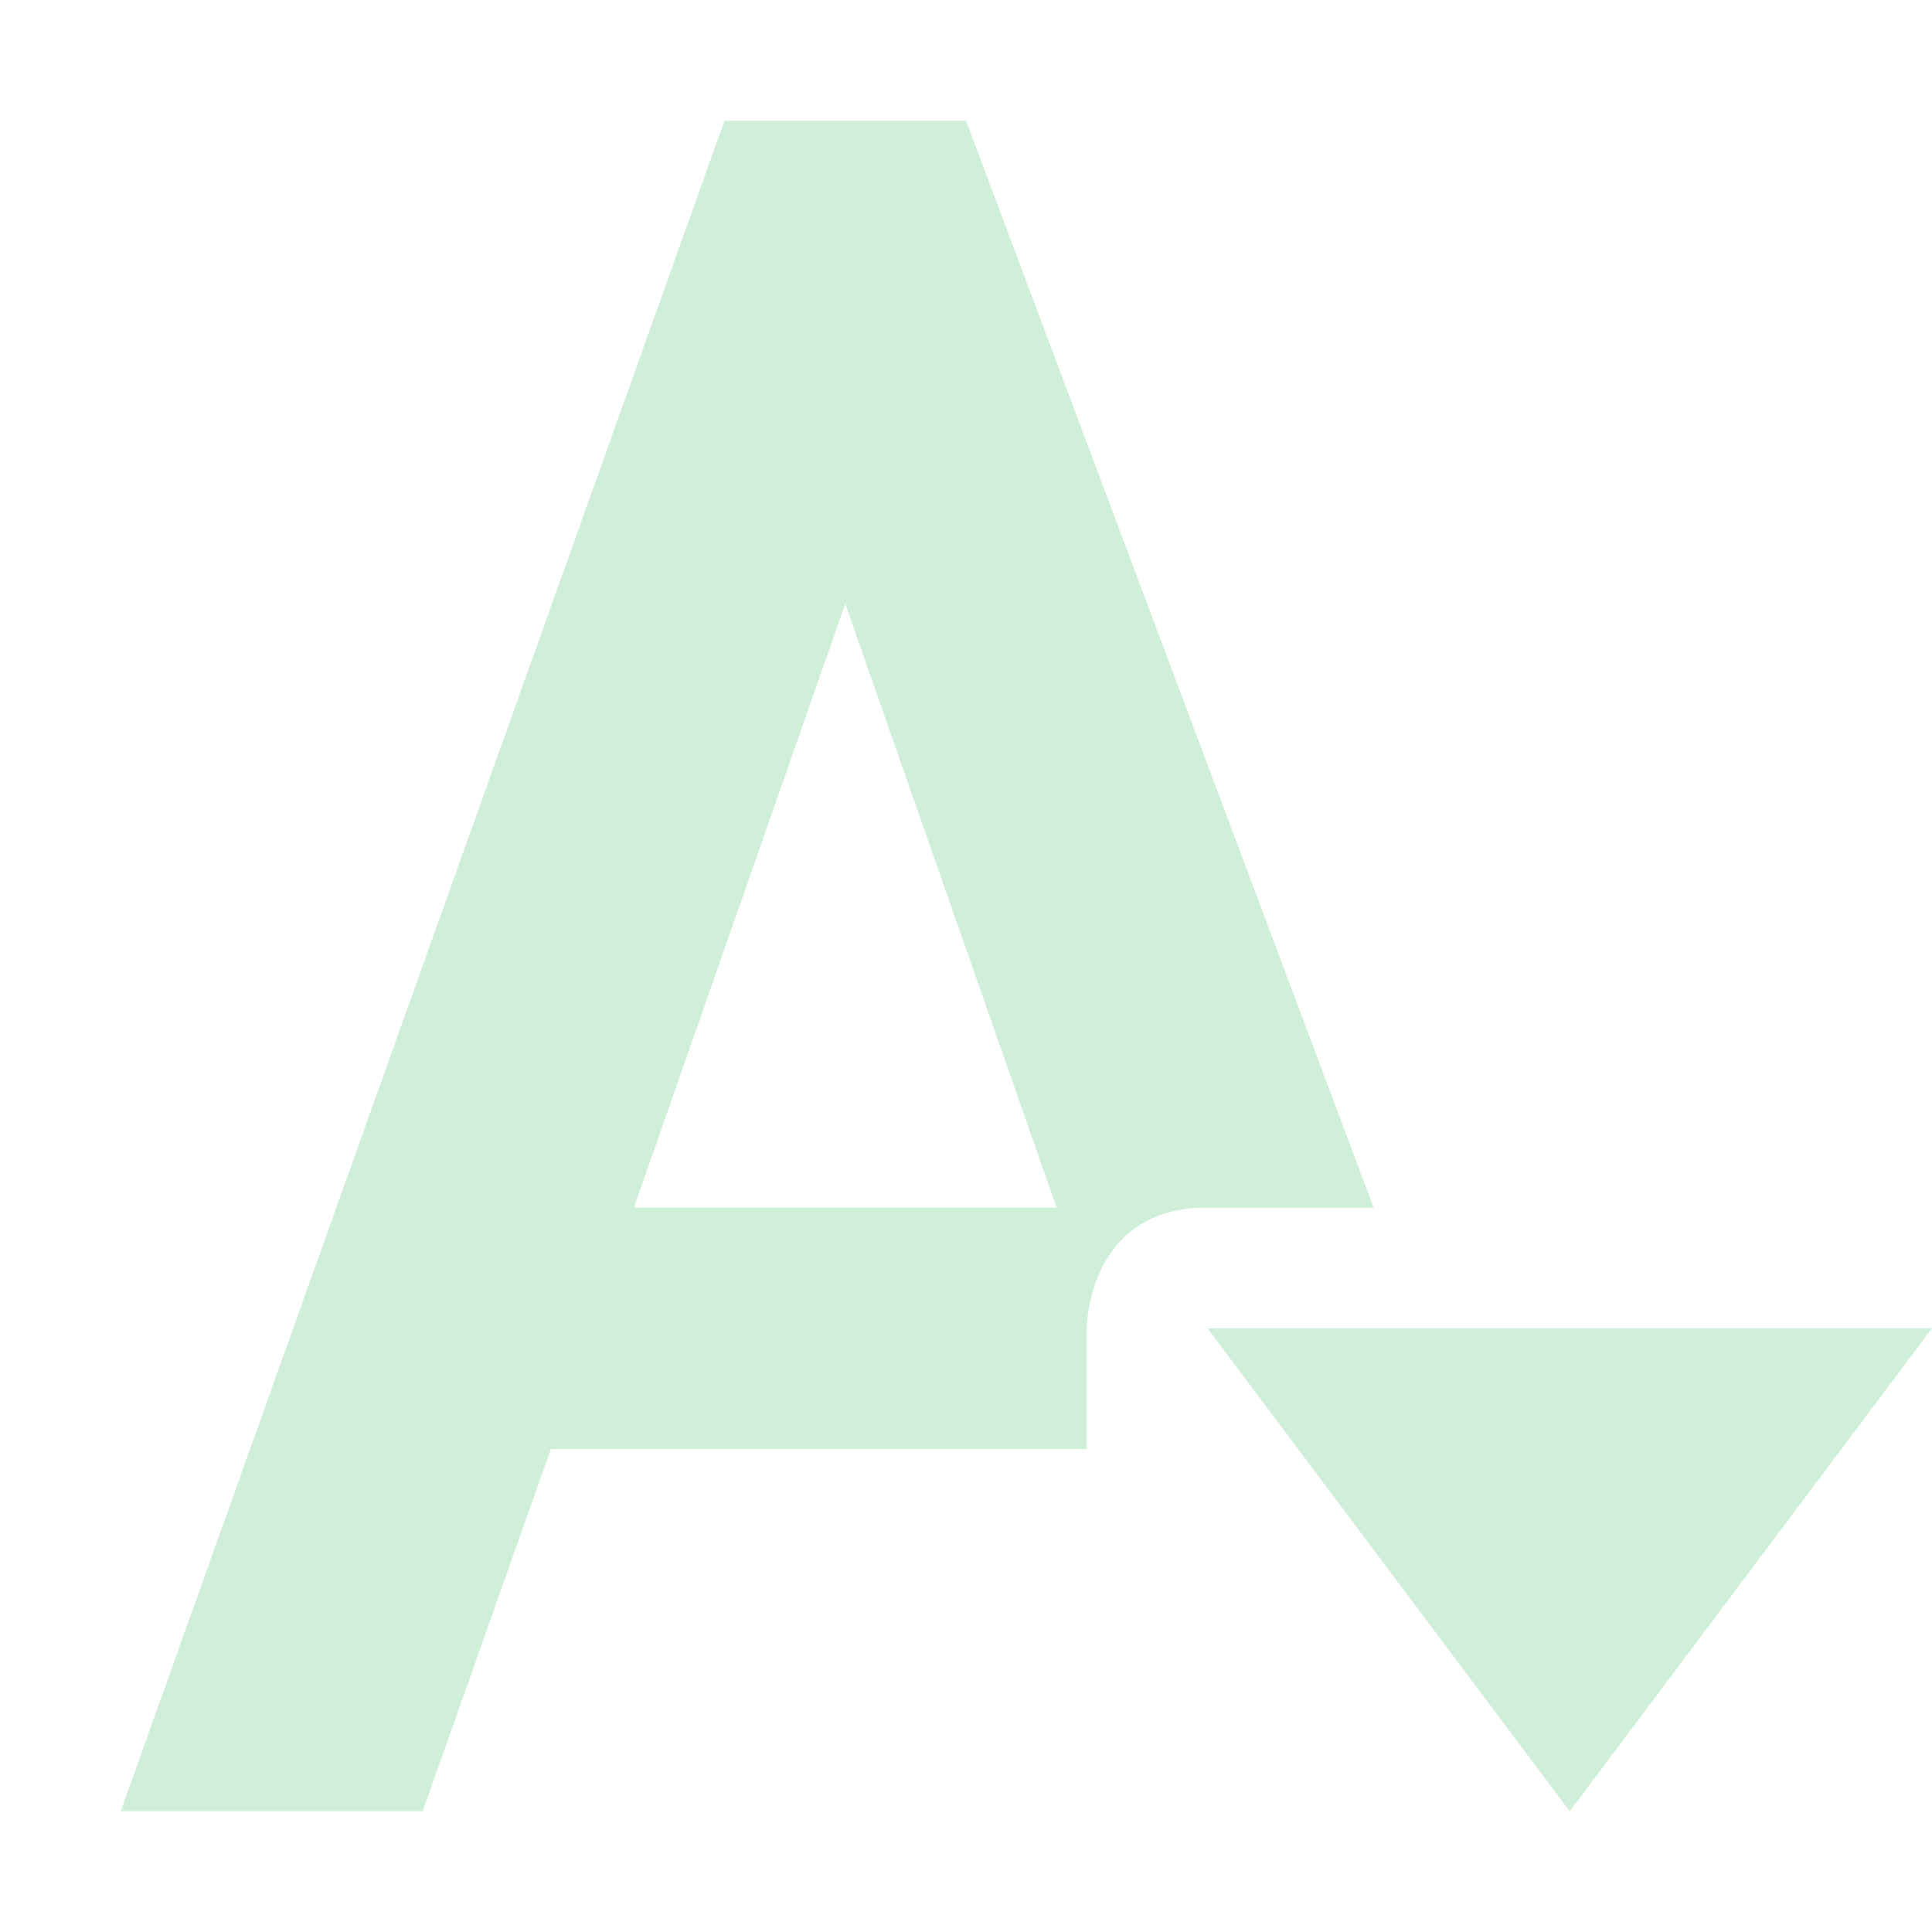 <svg xmlns="http://www.w3.org/2000/svg" width="16" height="16" version="1.1">
 <defs>
  <style id="current-color-scheme" type="text/css">
   .ColorScheme-Text { color:#cfefd8; } .ColorScheme-Highlight { color:#3fbd61; } .ColorScheme-NeutralText { color:#73d08c; } .ColorScheme-PositiveText { color:#5dc97a; } .ColorScheme-NegativeText { color:#339b4f; }
  </style>
 </defs>
 <path style="fill:currentColor" class="ColorScheme-Text" d="M 13,15 16,11 H 10 Z M 6,1 1,15 H 3.5 L 4.562,12 H 9 V 11 C 9,11 9,10 10,10 H 11.375 L 8,1 Z M 7,5 8.75,10 H 5.25 Z"/>
</svg>

